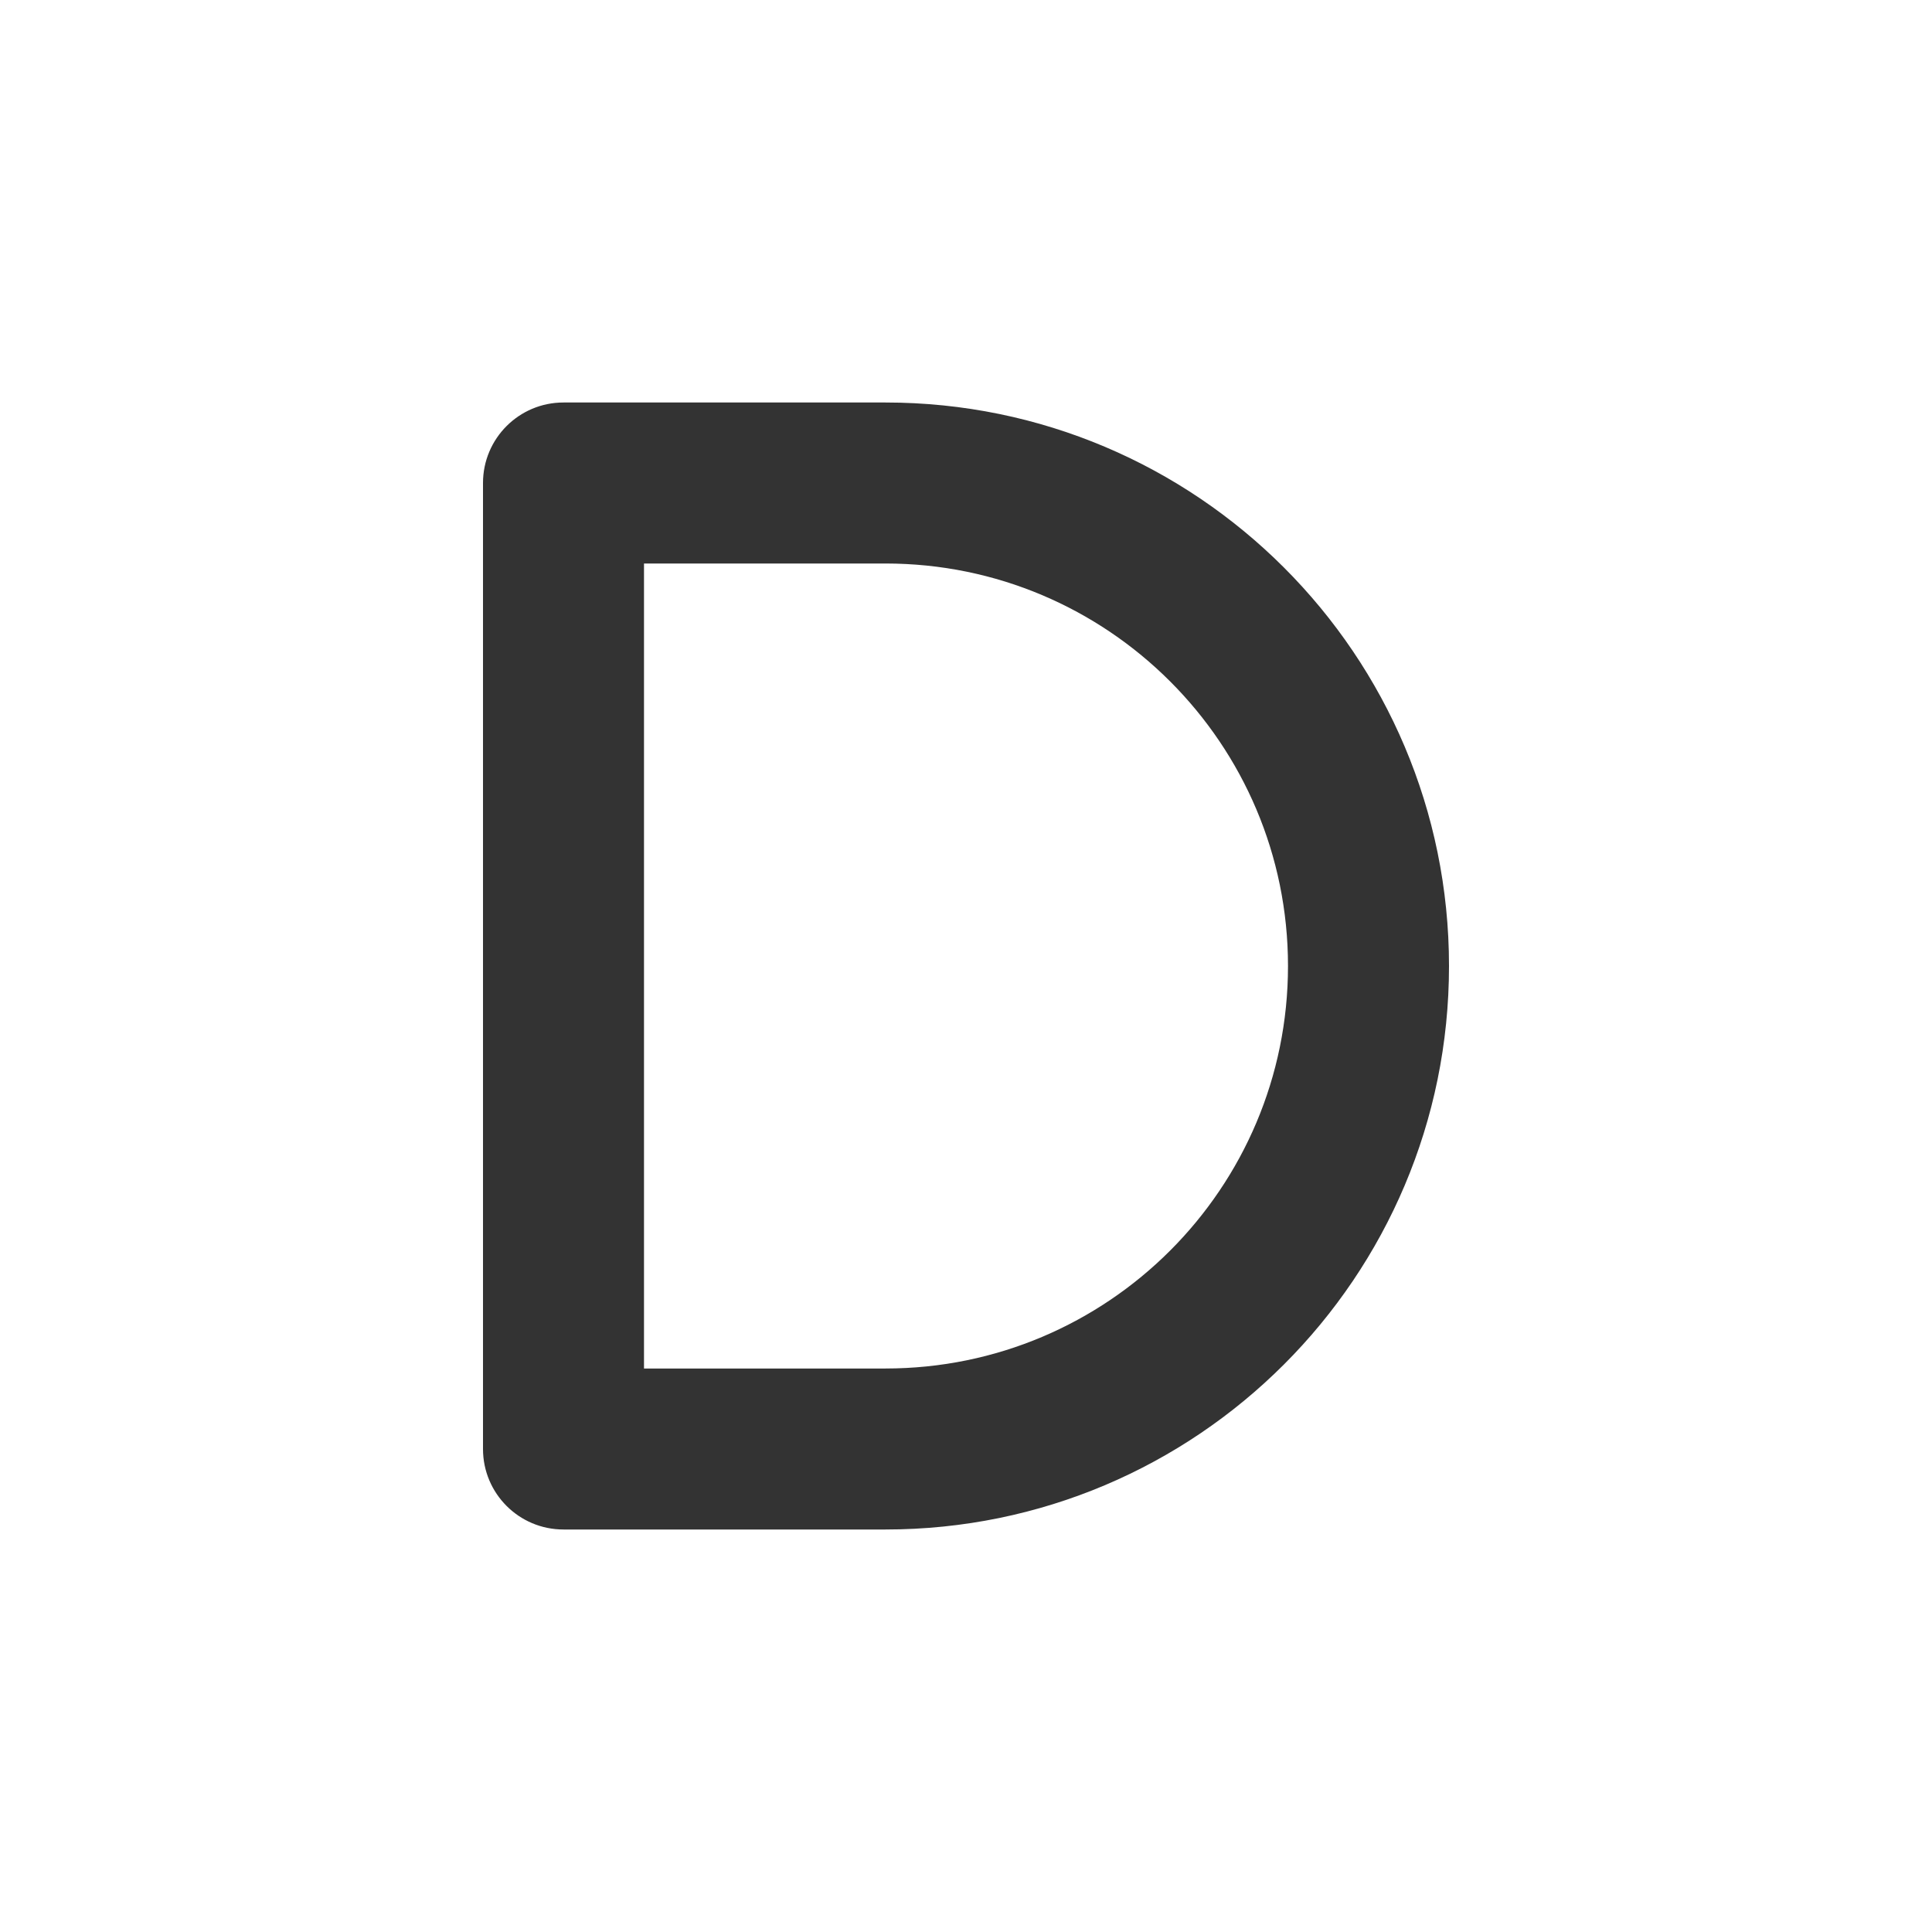 <svg fill="none" height="48" viewBox="0 0 48 48" width="48" xmlns="http://www.w3.org/2000/svg"><path clip-rule="evenodd" d="m12 12c0-1.105.895-2 2-2h8c7.732 0 14 6.268 14 14s-6.268 14-14 14h-8c-1.105 0-2-.895-2-2zm4 2v20h6c5.523 0 10-4.477 10-10s-4.477-10-10-10z" fill="#333" fill-rule="evenodd"/></svg>